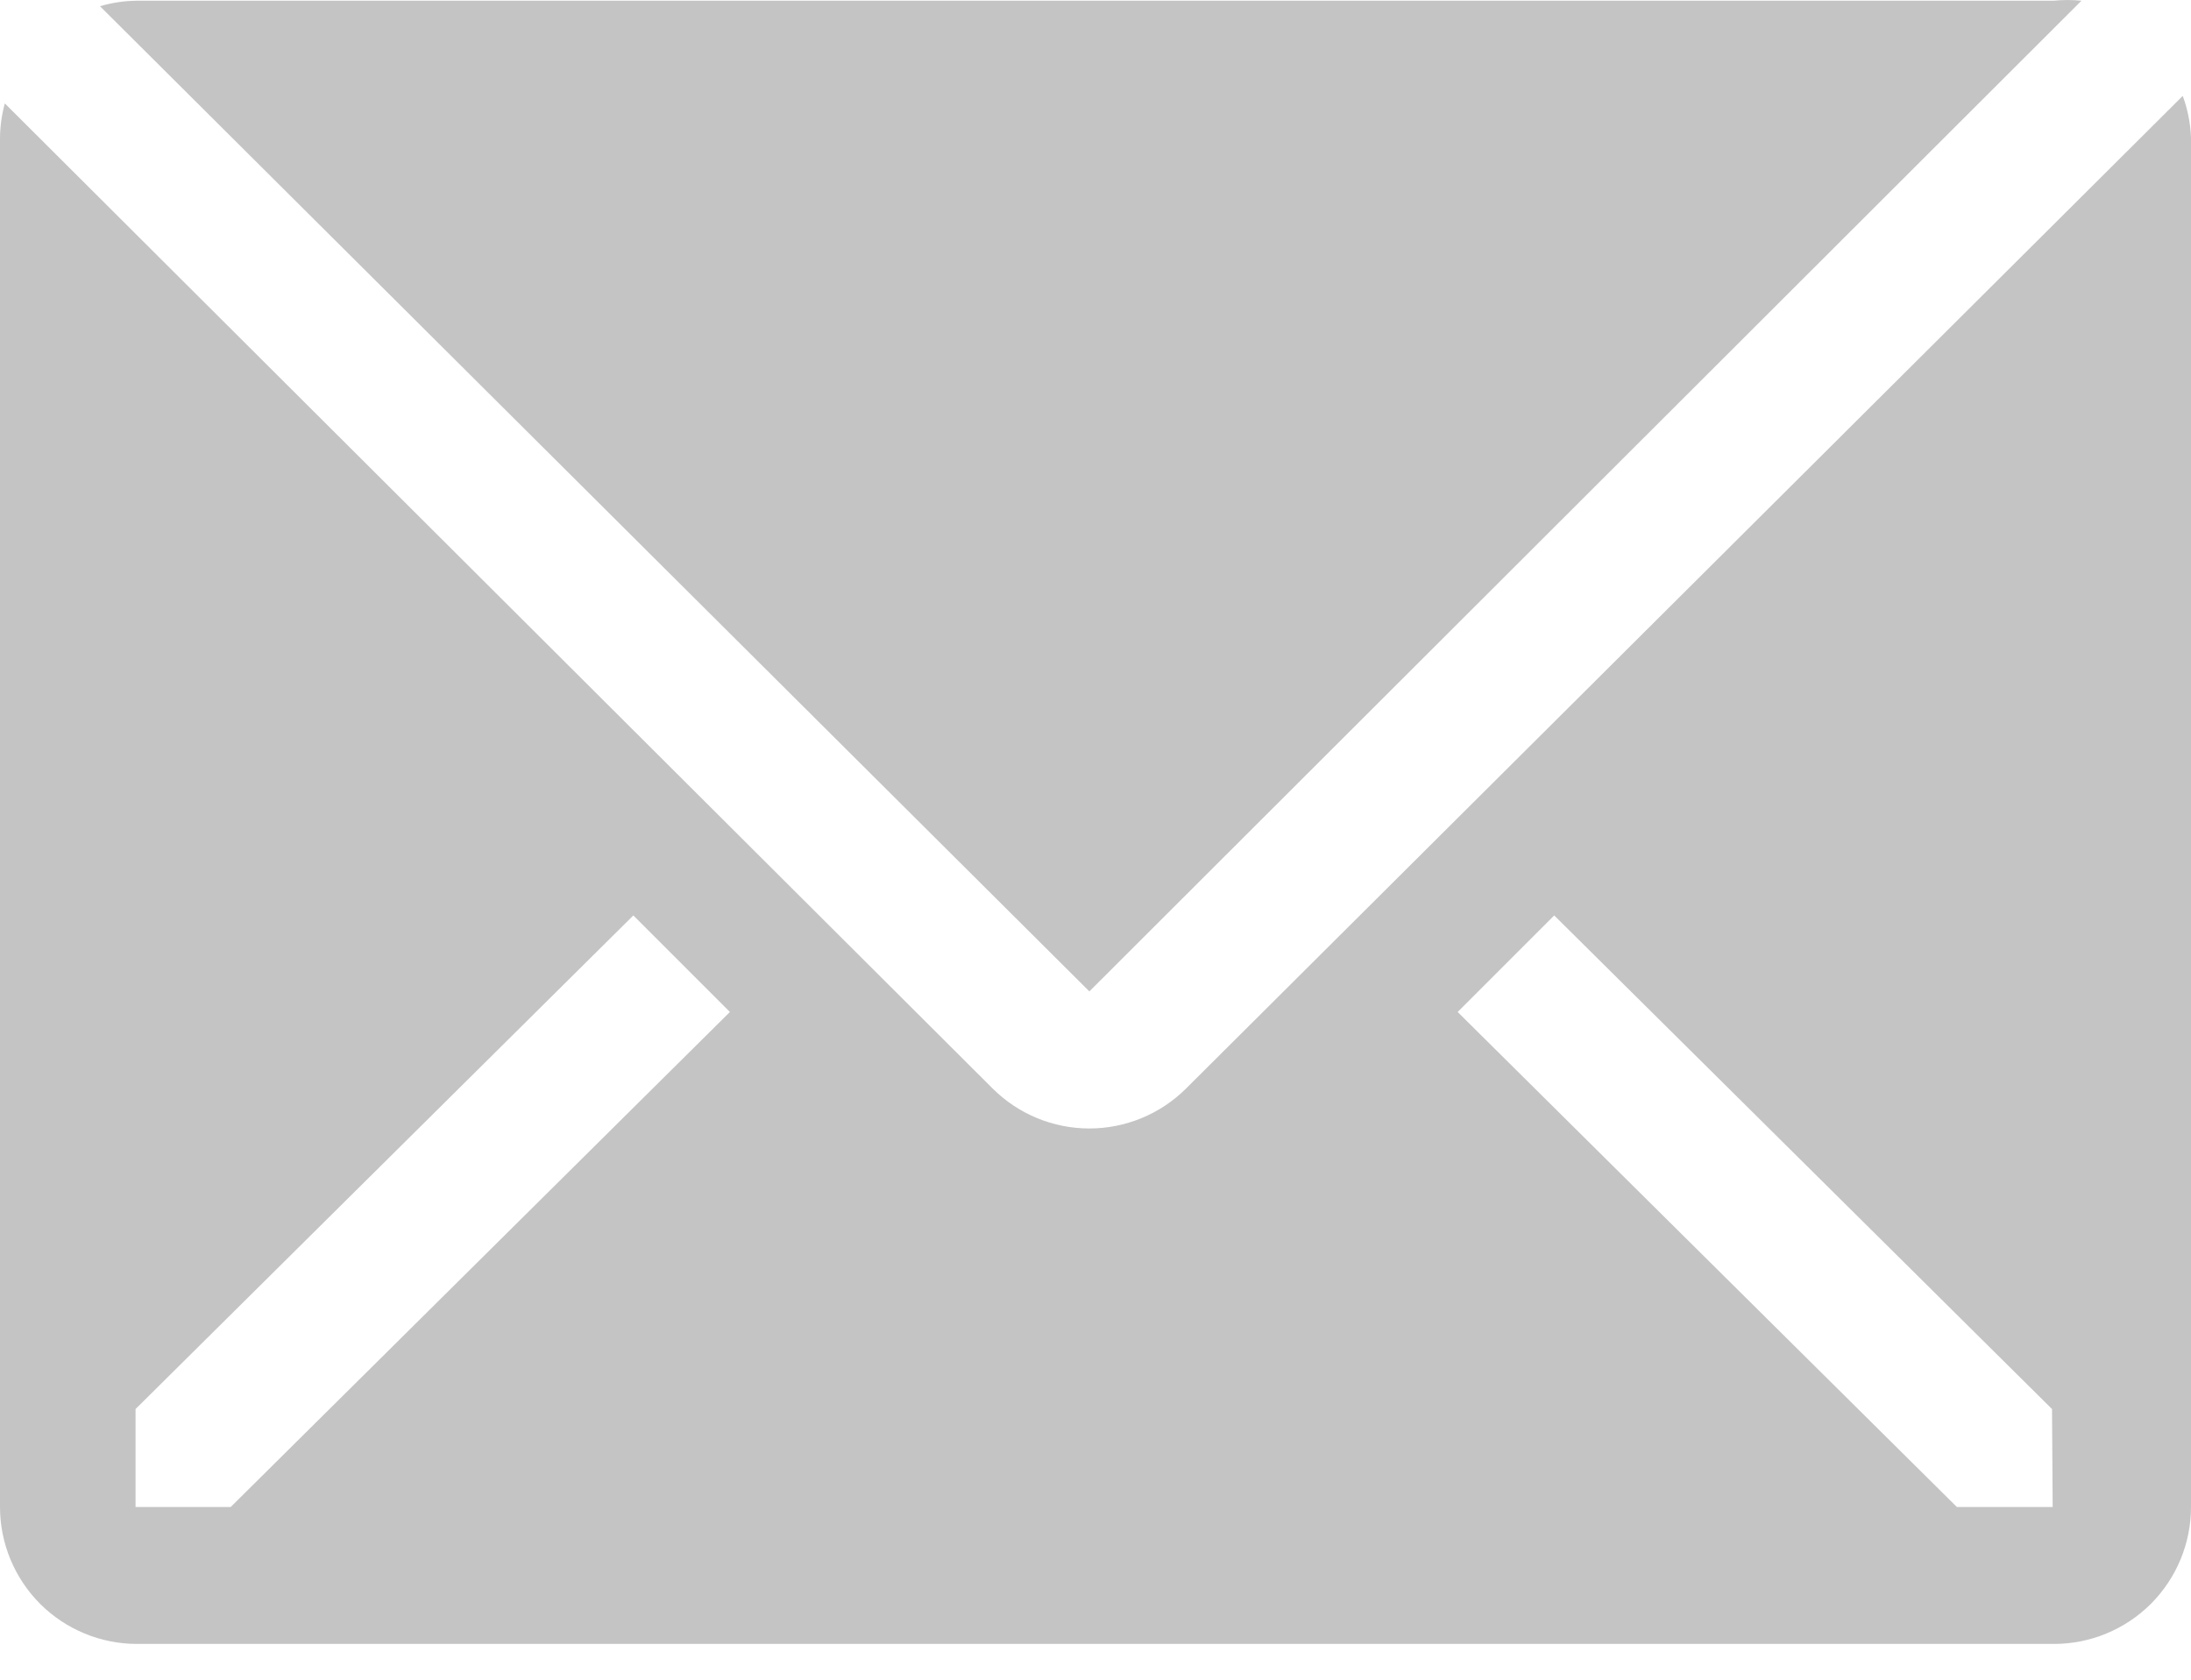 <svg width="30" height="23" viewBox="0 0 30 23" fill="none" xmlns="http://www.w3.org/2000/svg">
<path d="M28.116 0.01C28.243 -0.003 28.372 -0.003 28.5 0.01L14.916 13.575L1.369 0.085C1.53 0.038 1.697 0.012 1.866 0.01H28.116Z" fill="#C4C4C4"/>
<path fill-rule="evenodd" clip-rule="evenodd" d="M16.238 14.907L29.887 1.313C29.955 1.496 29.992 1.689 30 1.885V20.635C30 21.132 29.802 21.609 29.451 21.961C29.099 22.312 28.622 22.51 28.125 22.51H1.875C1.378 22.51 0.901 22.312 0.549 21.961C0.198 21.609 0 21.132 0 20.635V1.885C0.002 1.726 0.024 1.569 0.066 1.416L13.594 14.907C13.945 15.256 14.42 15.452 14.916 15.452C15.411 15.452 15.886 15.256 16.238 14.907ZM1.856 20.635H3.159L9.994 13.857L8.672 12.535L1.856 19.294V20.635ZM26.794 20.635H28.106L28.097 19.294L21.281 12.535L19.959 13.857L26.794 20.635Z" fill="#C4C4C4"/>
</svg>
